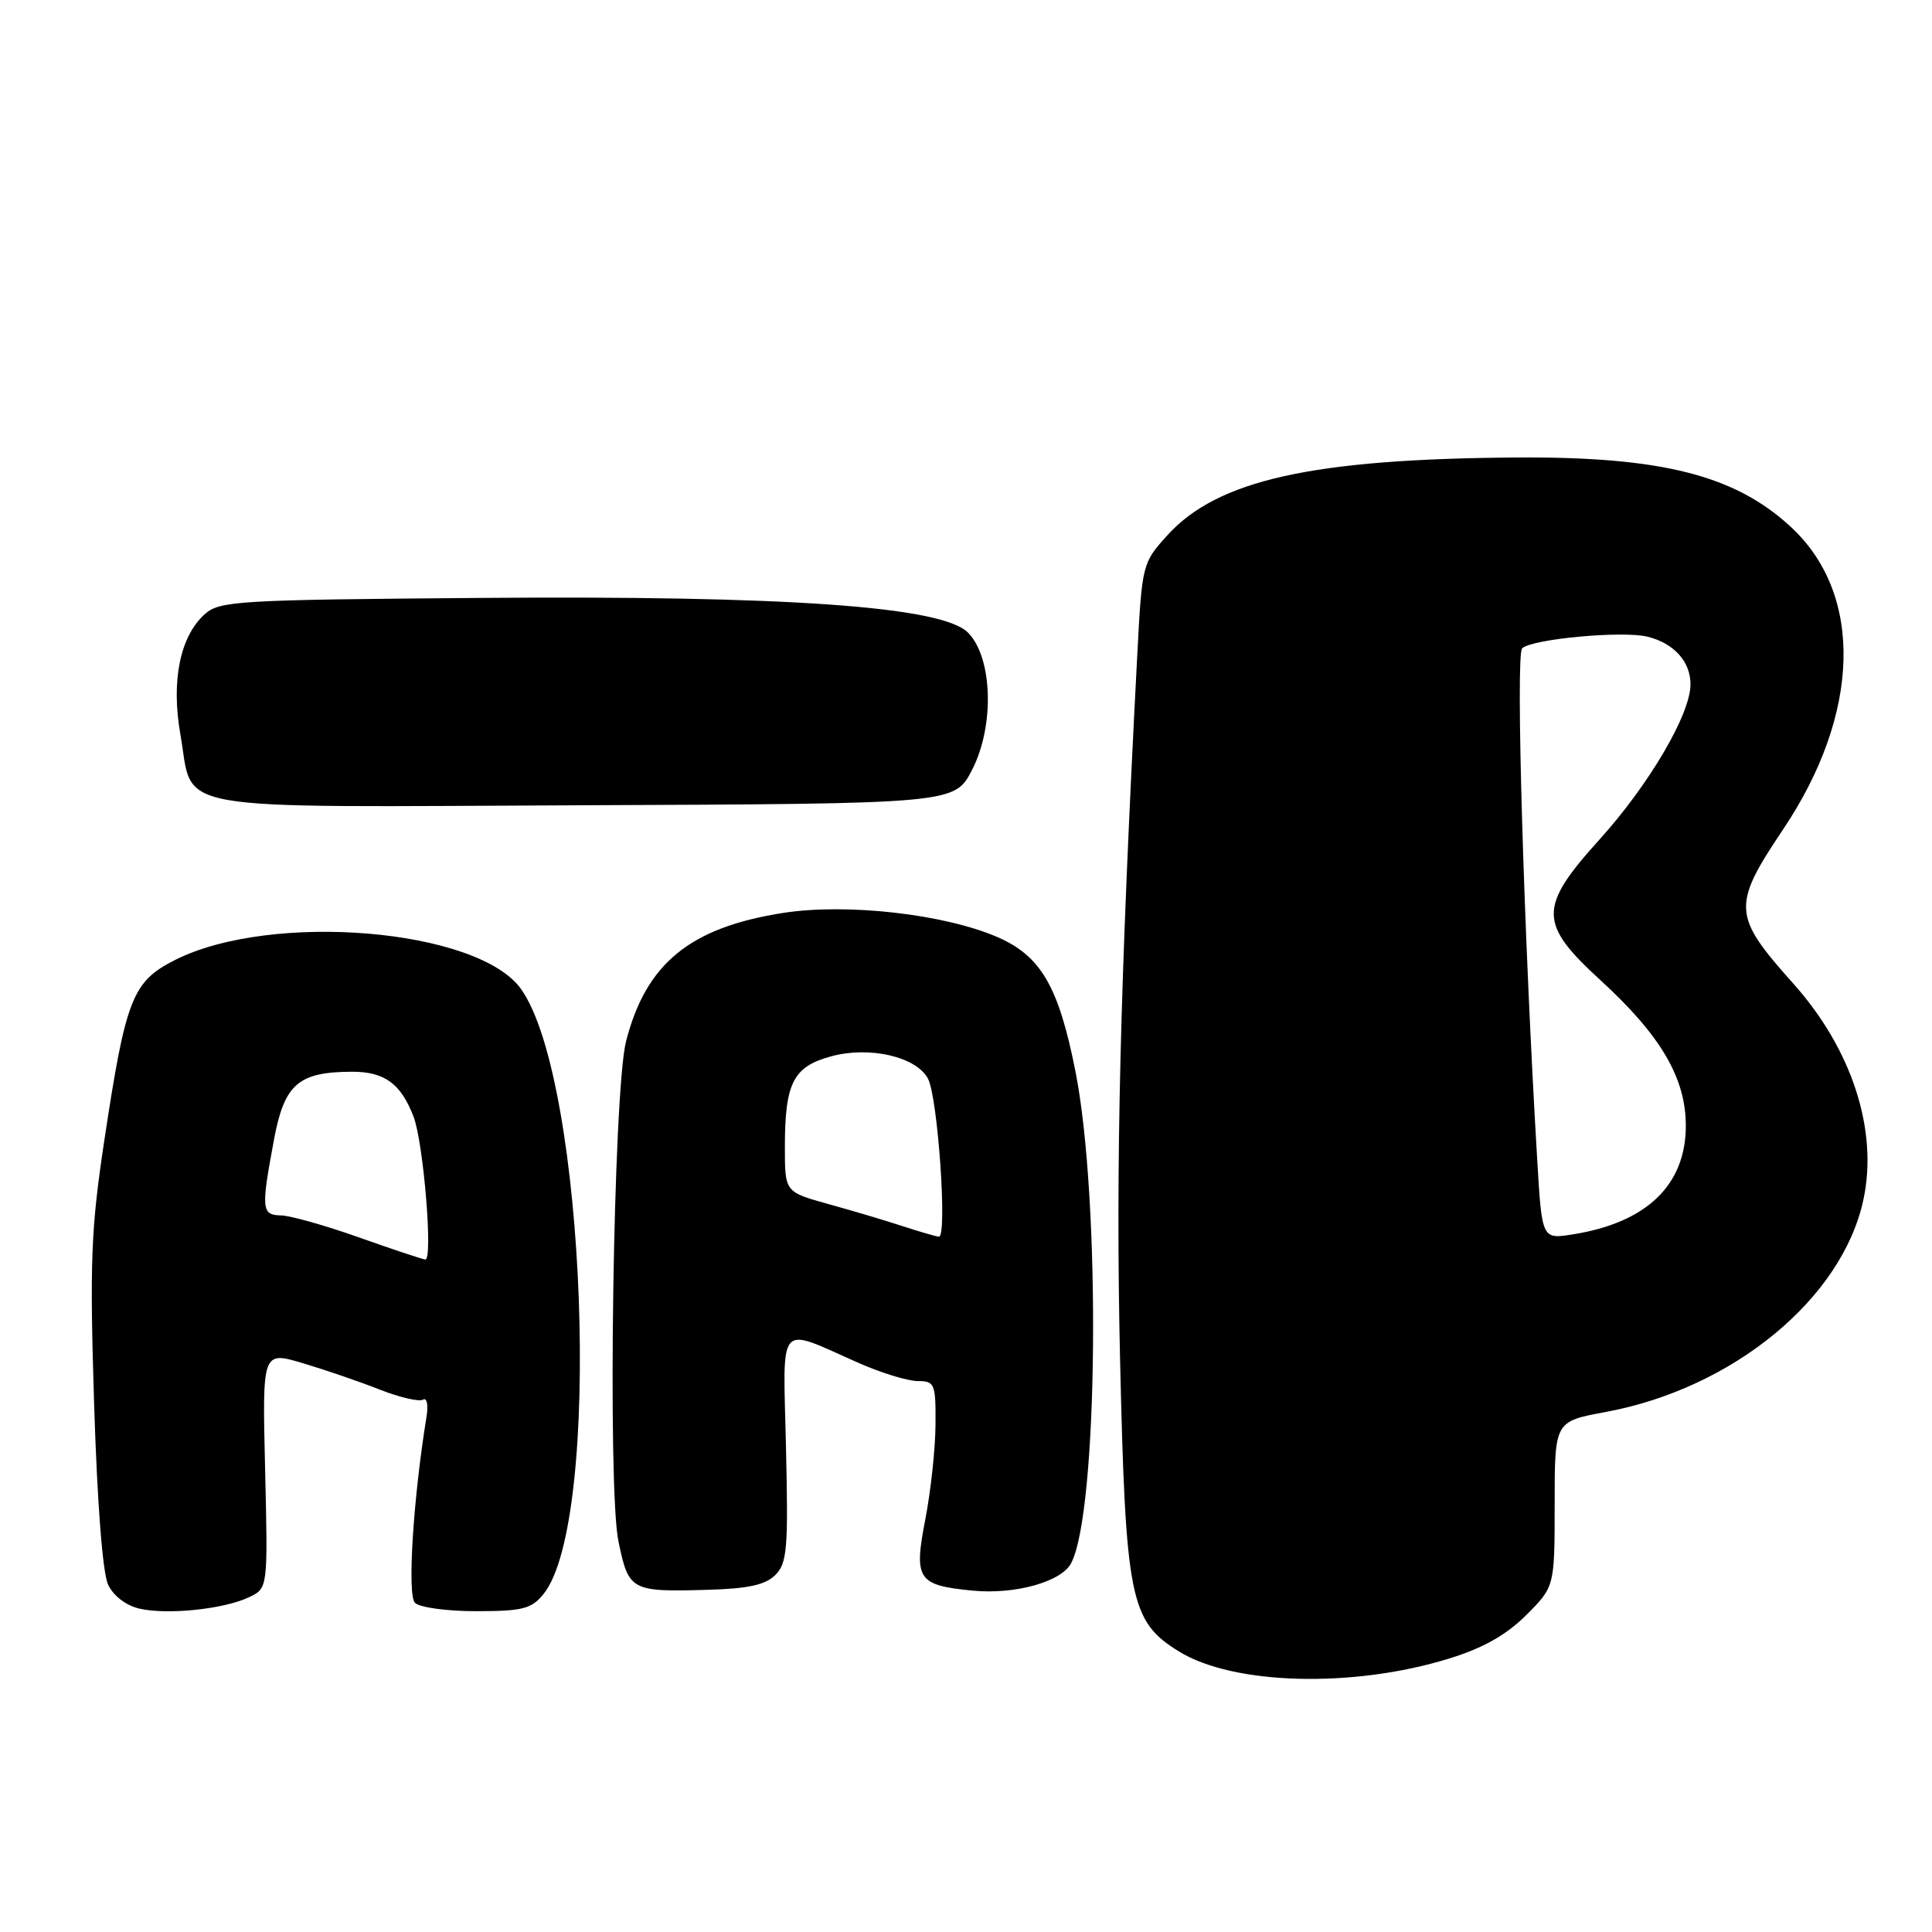 <?xml version="1.0" encoding="UTF-8" standalone="no"?>
<!DOCTYPE svg PUBLIC "-//W3C//DTD SVG 1.1//EN" "http://www.w3.org/Graphics/SVG/1.1/DTD/svg11.dtd" >
<svg xmlns="http://www.w3.org/2000/svg" xmlns:xlink="http://www.w3.org/1999/xlink" version="1.1" viewBox="0 0 256 256">
 <g >
 <path fill="currentColor"
d=" M 191.97 219.78 C 196.52 218.38 199.58 216.65 202.23 214.01 C 206.00 210.24 206.00 210.24 206.00 199.29 C 206.00 188.35 206.00 188.35 212.69 187.11 C 229.61 184.00 244.10 172.08 246.91 158.97 C 248.89 149.76 245.39 139.00 237.57 130.27 C 229.57 121.32 229.48 120.02 236.27 109.90 C 246.55 94.57 246.97 78.81 237.34 69.86 C 229.93 62.97 220.20 60.50 201.00 60.62 C 173.88 60.80 161.31 63.60 154.67 70.94 C 151.35 74.61 151.32 74.76 150.68 87.07 C 148.40 130.60 147.83 154.36 148.41 179.93 C 149.15 211.94 149.72 214.81 156.22 218.83 C 163.43 223.28 179.27 223.70 191.97 219.78 Z  M 33.00 211.64 C 35.50 210.45 35.50 210.45 35.13 194.74 C 34.75 179.03 34.75 179.03 40.13 180.63 C 43.08 181.51 47.67 183.08 50.32 184.13 C 52.97 185.17 55.56 185.77 56.06 185.46 C 56.56 185.15 56.77 186.16 56.52 187.70 C 54.74 198.64 53.95 211.35 54.98 212.38 C 55.60 213.00 59.27 213.50 63.15 213.49 C 69.24 213.49 70.43 213.18 72.01 211.23 C 79.83 201.58 77.66 143.16 69.04 131.05 C 63.35 123.06 36.01 120.76 23.22 127.19 C 17.55 130.04 16.67 132.27 13.84 151.00 C 12.05 162.81 11.88 167.18 12.47 186.00 C 12.88 199.15 13.60 208.47 14.33 209.99 C 15.04 211.48 16.73 212.76 18.51 213.16 C 22.23 214.00 29.68 213.22 33.00 211.64 Z  M 102.73 208.70 C 104.30 207.13 104.46 205.22 104.15 191.87 C 103.76 174.69 102.82 175.77 113.87 180.64 C 116.83 181.94 120.32 183.00 121.62 183.00 C 123.85 183.00 124.00 183.35 123.96 188.75 C 123.94 191.91 123.34 197.54 122.62 201.26 C 121.06 209.30 121.56 210.06 128.92 210.77 C 134.50 211.30 140.61 209.61 141.92 207.15 C 145.51 200.44 145.89 159.15 142.51 142.00 C 140.28 130.70 137.92 126.64 132.10 124.14 C 125.04 121.11 112.19 119.66 103.82 120.96 C 91.44 122.88 85.59 127.66 82.95 138.00 C 81.27 144.59 80.47 197.14 81.95 204.25 C 83.30 210.78 83.61 210.95 93.73 210.66 C 99.12 210.51 101.42 210.01 102.73 208.70 Z  M 128.81 102.00 C 131.81 96.17 131.53 87.09 128.25 83.81 C 124.80 80.35 104.18 78.90 63.35 79.23 C 31.37 79.48 29.07 79.62 27.10 81.41 C 23.85 84.36 22.66 90.26 23.90 97.30 C 25.74 107.75 21.11 106.94 77.36 106.70 C 126.50 106.50 126.50 106.50 128.81 102.00 Z  M 203.70 153.85 C 201.91 123.86 200.81 86.79 201.69 85.91 C 202.93 84.67 215.05 83.54 218.32 84.37 C 221.82 85.24 224.00 87.67 224.00 90.68 C 224.00 94.62 218.54 103.93 211.97 111.21 C 203.82 120.23 203.84 122.35 212.10 129.91 C 220.08 137.22 223.38 142.86 223.38 149.17 C 223.38 157.02 218.19 162.01 208.41 163.56 C 204.32 164.21 204.32 164.21 203.70 153.85 Z  M 47.50 163.94 C 43.10 162.38 38.49 161.08 37.25 161.05 C 34.65 160.99 34.58 160.26 36.30 151.03 C 37.67 143.66 39.52 142.04 46.60 142.01 C 50.96 142.00 53.13 143.58 54.81 148.00 C 56.12 151.48 57.40 167.02 56.35 166.89 C 55.88 166.83 51.90 165.50 47.50 163.94 Z  M 119.50 162.44 C 117.30 161.72 112.91 160.41 109.75 159.54 C 104.00 157.94 104.00 157.94 104.00 152.04 C 104.00 143.47 105.10 141.32 110.17 139.96 C 115.24 138.59 121.40 140.02 122.96 142.92 C 124.27 145.38 125.56 164.04 124.40 163.87 C 123.90 163.80 121.70 163.16 119.50 162.44 Z "/>
</g>
</svg>